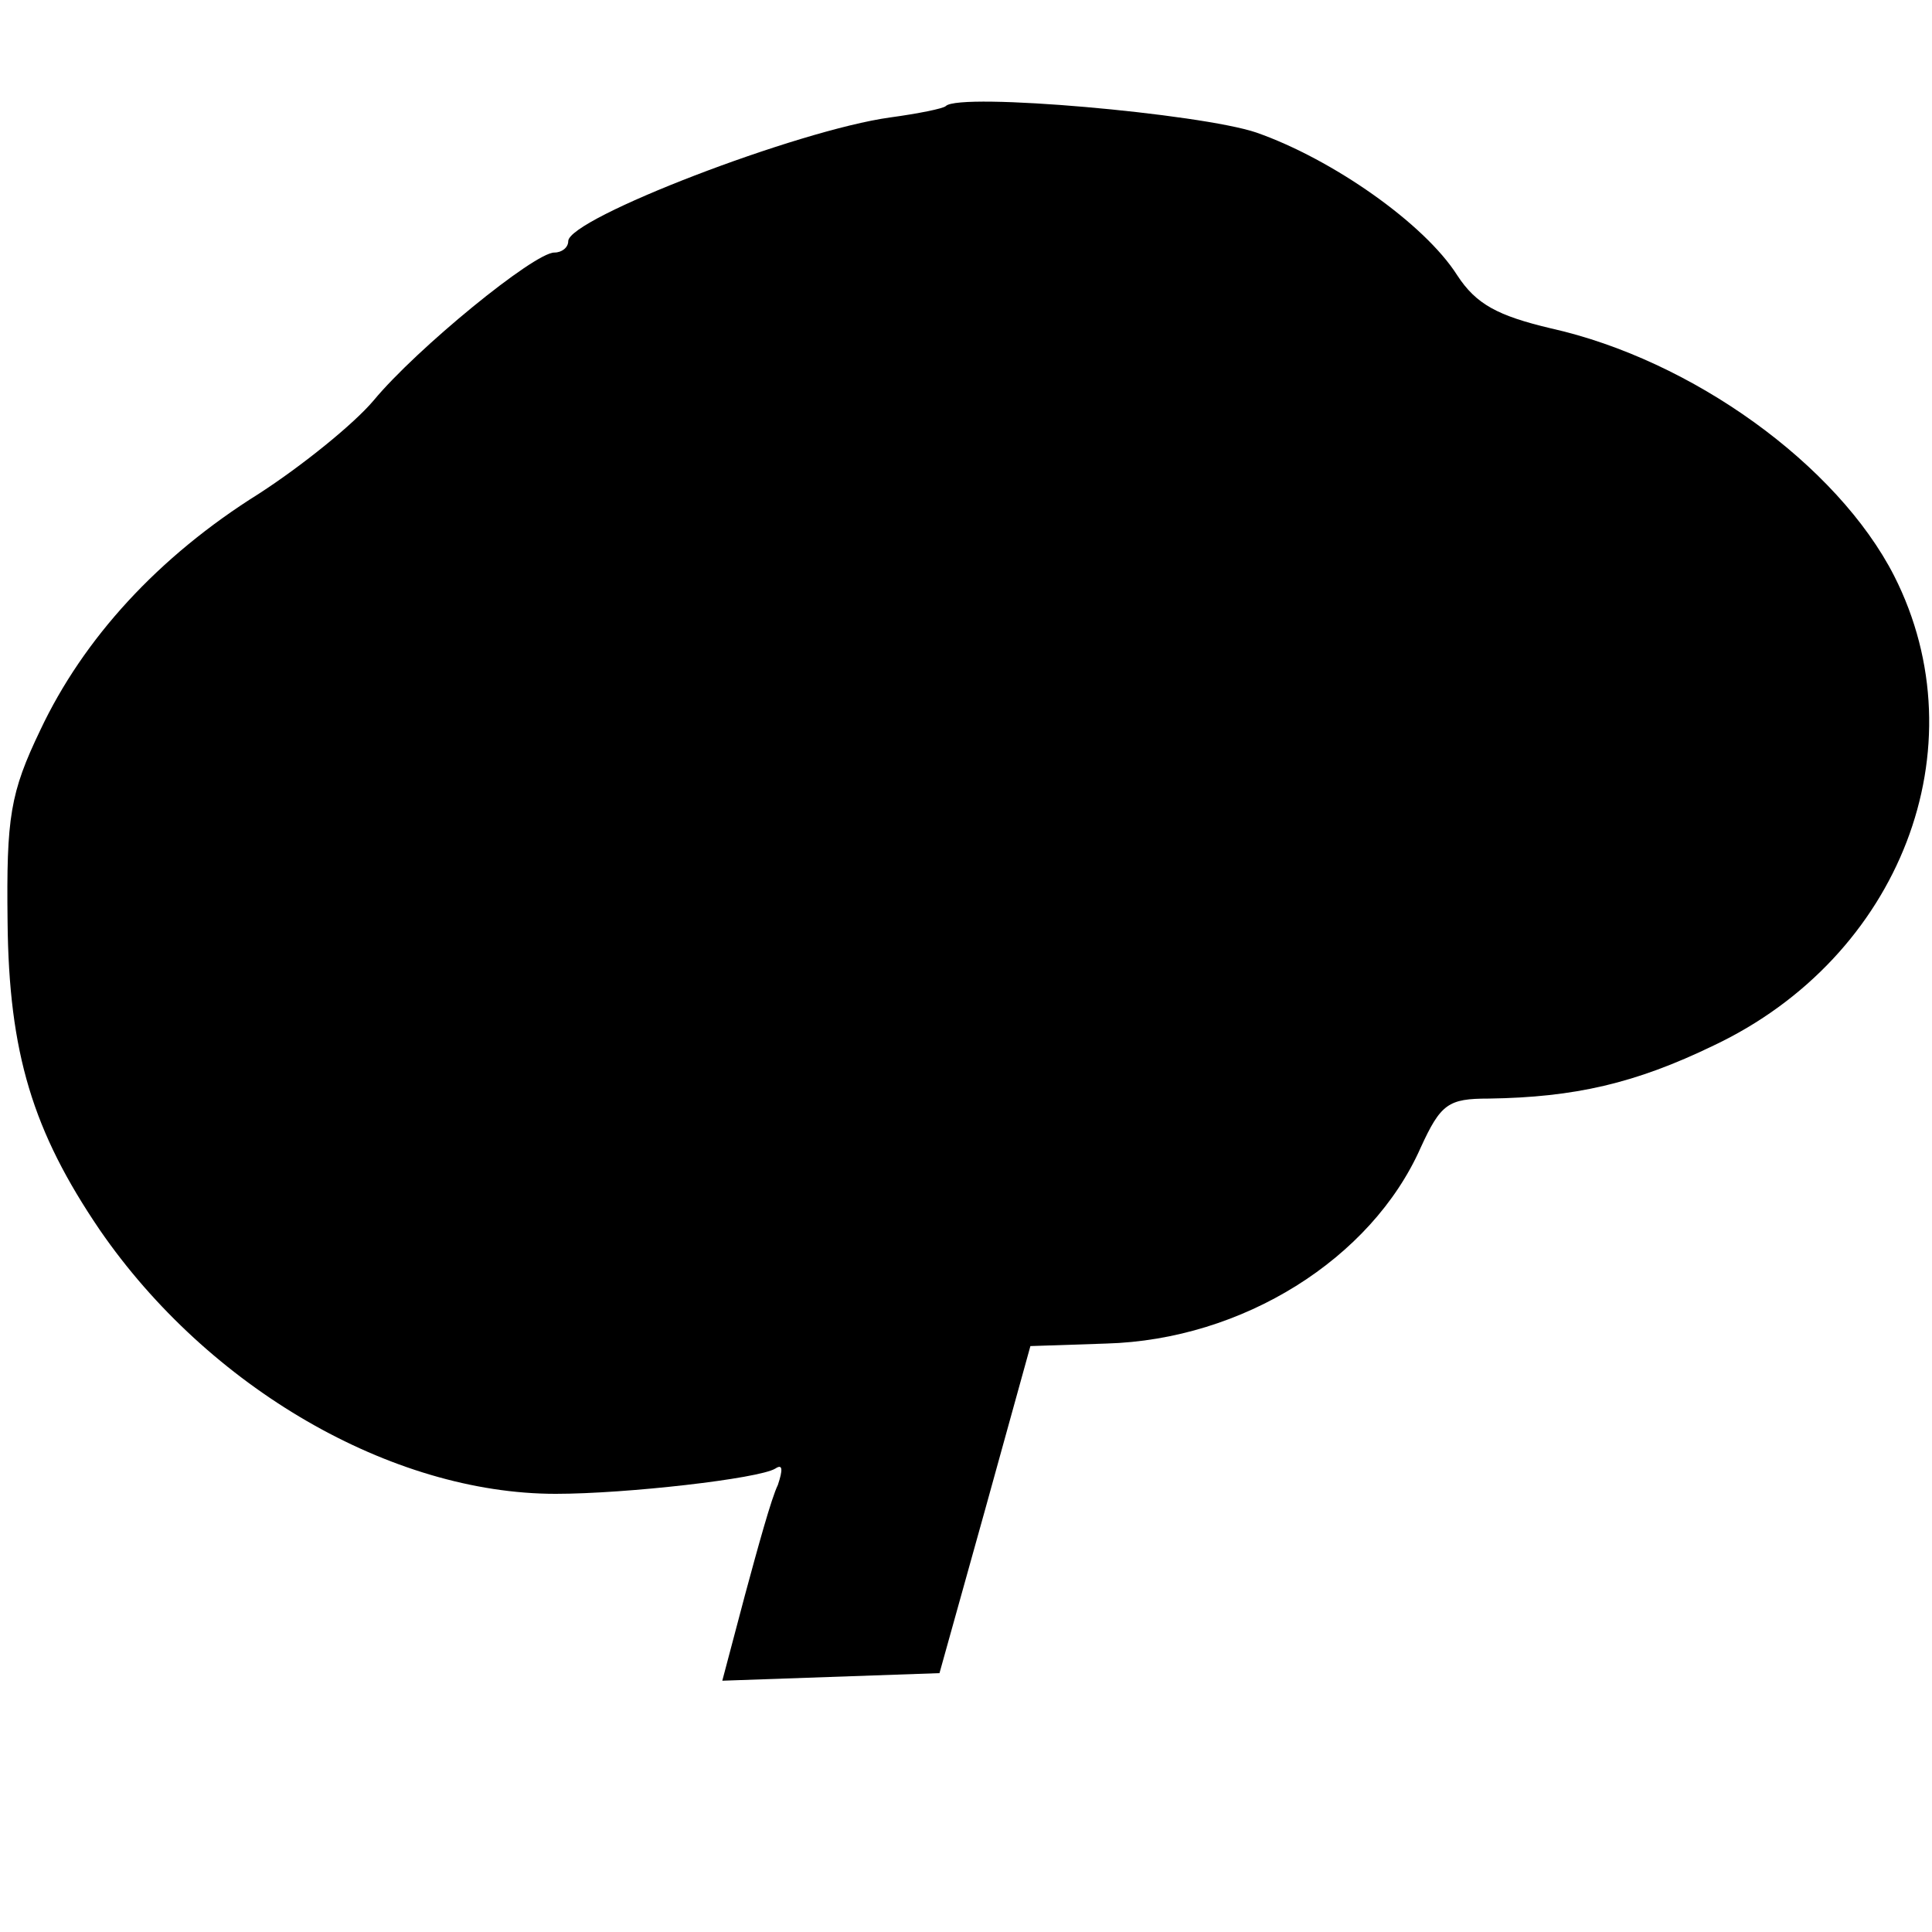 <?xml version="1.0" standalone="no"?>
<!DOCTYPE svg PUBLIC "-//W3C//DTD SVG 20010904//EN"
 "http://www.w3.org/TR/2001/REC-SVG-20010904/DTD/svg10.dtd">
<svg version="1.0" xmlns="http://www.w3.org/2000/svg"
 width="153pt" height="153pt" viewBox="0 0 153 153"
 preserveAspectRatio="xMidYMid meet">
<g transform="translate(0,153) scale(0.1,-0.1)"
fill="#000000" stroke="none">
<path d="M749 1446 c-2 -2 -22 -6 -44 -9 -73 -10 -255 -80 -255 -98 0 -5 -5
-9 -11 -9 -16 0 -109 -76 -143 -117 -16 -19 -57 -52 -91 -74 -80 -50 -139
-115 -173 -187 -24 -50 -27 -69 -26 -152 1 -104 20 -166 73 -244 86 -125 231
-209 361 -209 56 0 161 12 174 20 6 4 6 -1 2 -13 -5 -10 -16 -50 -26 -87 l-18
-68 86 3 86 3 36 129 36 130 60 2 c108 3 210 67 249 155 16 35 22 39 54 39 68
1 116 12 178 42 148 70 212 236 143 372 -45 88 -160 171 -272 196 -42 10 -59
19 -74 42 -26 41 -99 92 -159 113 -44 15 -235 32 -246 21z"/>
</g>
</svg>
